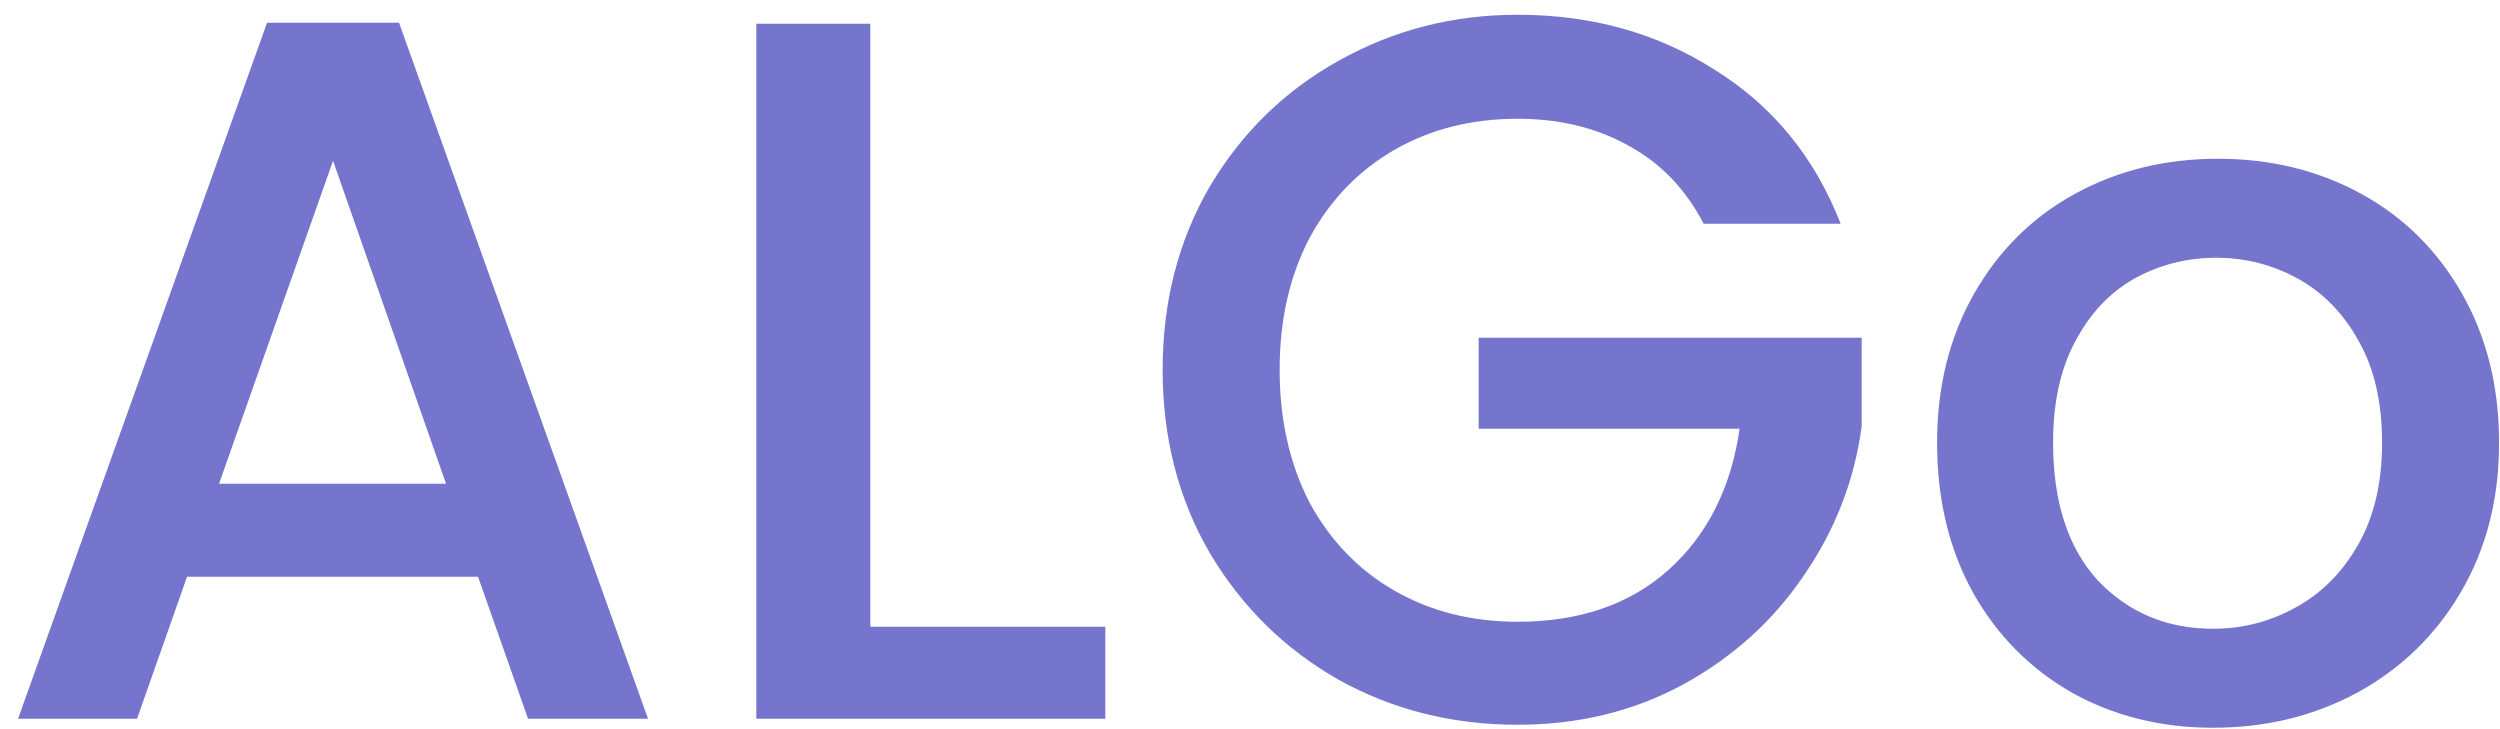 <svg width="120" height="35" viewBox="0 0 120 35" fill="none" xmlns="http://www.w3.org/2000/svg">
<path d="M22.946 27.684H8.978L6.578 34.5H0.866L12.818 1.092H19.154L31.106 34.5H25.346L22.946 27.684ZM21.41 23.22L15.986 7.716L10.514 23.22H21.41ZM41.775 30.084H53.055V34.5H36.303V1.14H41.775V30.084ZM81.775 10.74C80.911 9.076 79.711 7.828 78.175 6.996C76.639 6.132 74.863 5.7 72.847 5.7C70.639 5.7 68.671 6.196 66.943 7.188C65.215 8.18 63.855 9.588 62.863 11.412C61.903 13.236 61.423 15.348 61.423 17.748C61.423 20.148 61.903 22.276 62.863 24.132C63.855 25.956 65.215 27.364 66.943 28.356C68.671 29.348 70.639 29.844 72.847 29.844C75.823 29.844 78.239 29.012 80.095 27.348C81.951 25.684 83.087 23.428 83.503 20.58H70.975V16.212H89.359V20.484C89.007 23.076 88.079 25.46 86.575 27.636C85.103 29.812 83.167 31.556 80.767 32.868C78.399 34.148 75.759 34.788 72.847 34.788C69.711 34.788 66.847 34.068 64.255 32.628C61.663 31.156 59.599 29.124 58.063 26.532C56.559 23.94 55.807 21.012 55.807 17.748C55.807 14.484 56.559 11.556 58.063 8.964C59.599 6.372 61.663 4.356 64.255 2.916C66.879 1.444 69.743 0.708 72.847 0.708C76.399 0.708 79.551 1.588 82.303 3.348C85.087 5.076 87.103 7.54 88.351 10.74H81.775ZM106.228 34.932C103.732 34.932 101.476 34.372 99.46 33.252C97.444 32.1 95.86 30.5 94.708 28.452C93.556 26.372 92.98 23.972 92.98 21.252C92.98 18.564 93.572 16.18 94.756 14.1C95.94 12.02 97.556 10.42 99.604 9.3C101.652 8.18 103.94 7.62 106.468 7.62C108.996 7.62 111.284 8.18 113.332 9.3C115.38 10.42 116.996 12.02 118.18 14.1C119.364 16.18 119.956 18.564 119.956 21.252C119.956 23.94 119.348 26.324 118.132 28.404C116.916 30.484 115.252 32.1 113.14 33.252C111.06 34.372 108.756 34.932 106.228 34.932ZM106.228 30.18C107.636 30.18 108.948 29.844 110.164 29.172C111.412 28.5 112.42 27.492 113.188 26.148C113.956 24.804 114.34 23.172 114.34 21.252C114.34 19.332 113.972 17.716 113.236 16.404C112.5 15.06 111.524 14.052 110.308 13.38C109.092 12.708 107.78 12.372 106.372 12.372C104.964 12.372 103.652 12.708 102.436 13.38C101.252 14.052 100.308 15.06 99.604 16.404C98.9 17.716 98.548 19.332 98.548 21.252C98.548 24.1 99.268 26.308 100.708 27.876C102.18 29.412 104.02 30.18 106.228 30.18Z" fill="#7575CD"/>
</svg>
